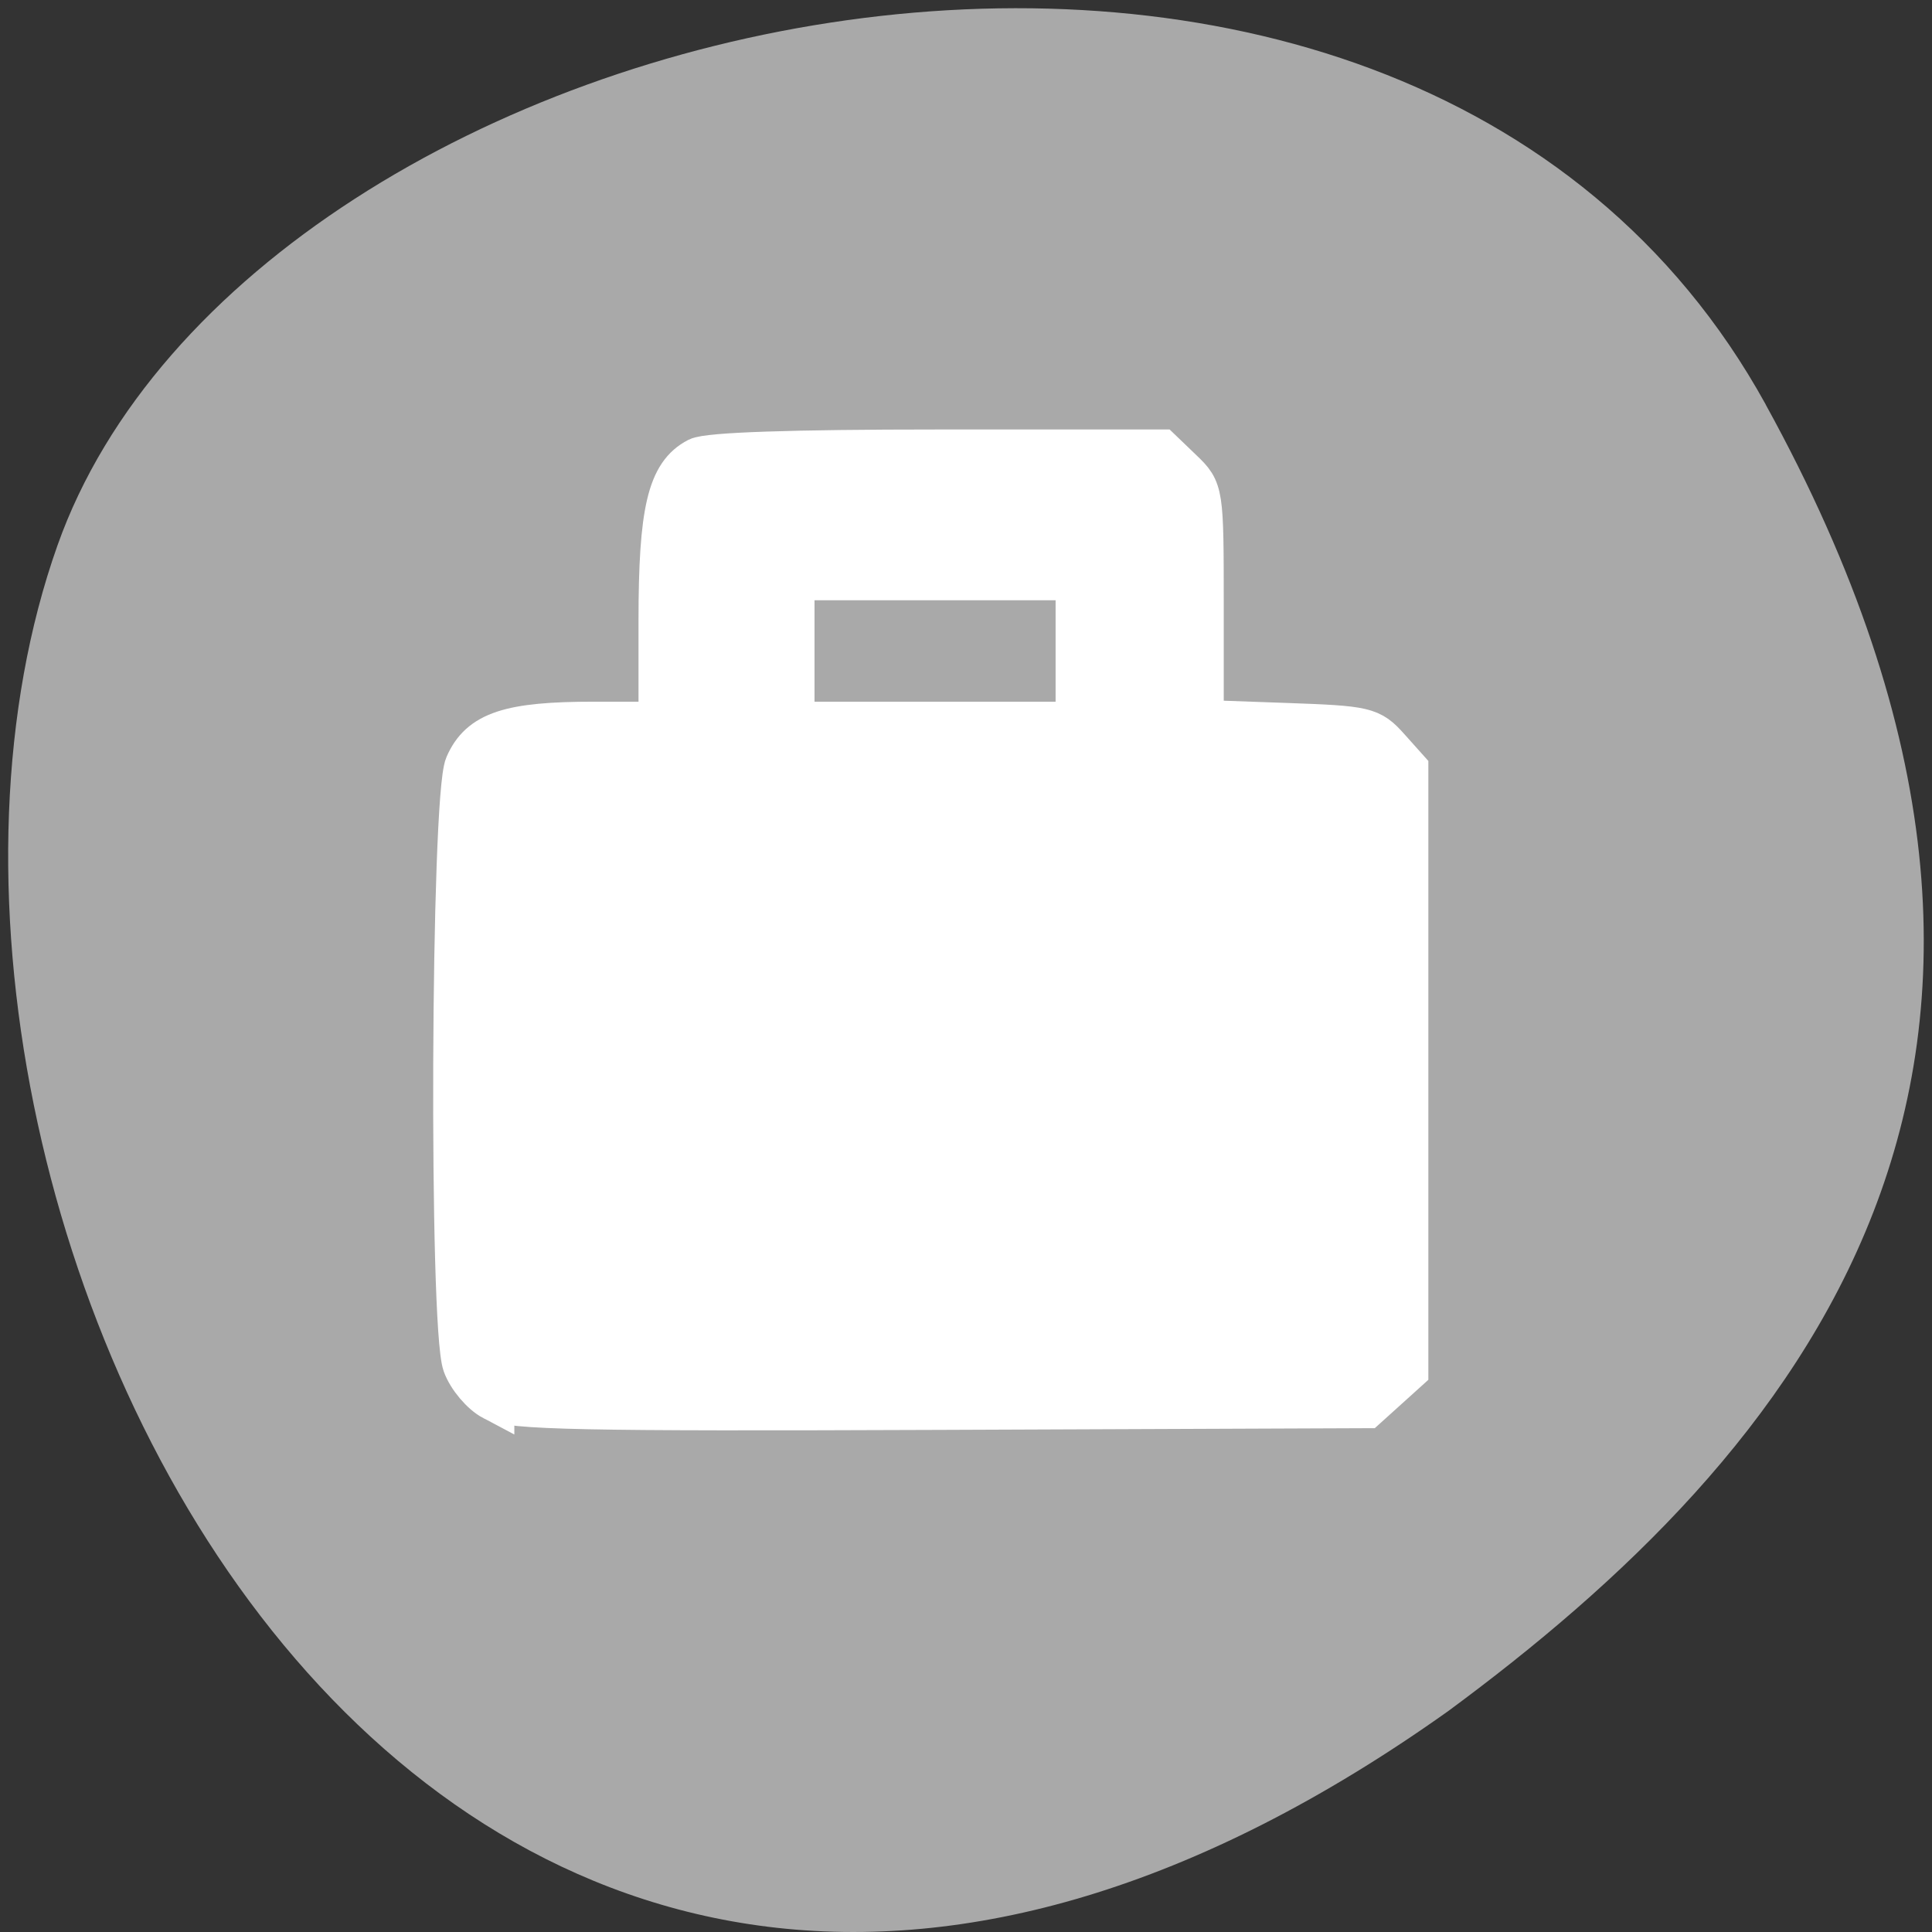 <?xml version="1.0" encoding="UTF-8" standalone="no"?>
<svg
   xmlns:dc="http://purl.org/dc/elements/1.1/"
   xmlns:cc="http://creativecommons.org/ns#"
   xmlns:rdf="http://www.w3.org/1999/02/22-rdf-syntax-ns#"
   xmlns:svg="http://www.w3.org/2000/svg"
   xmlns="http://www.w3.org/2000/svg"
   xmlns:sodipodi="http://sodipodi.sourceforge.net/DTD/sodipodi-0.dtd"
   xmlns:inkscape="http://www.inkscape.org/namespaces/inkscape"
   viewBox="0 0 256 256"
   id="svg2"
   version="1.1"
   inkscape:version="0.48.4 r9939"
   width="100%"
   height="100%"
   sodipodi:docname="1234.svg">
  <rect x="0" y="0" width="256" height="256" fill="#333333" stroke="none"/>
  <defs
     id="defs8" />
  <sodipodi:namedview
     pagecolor="#ffffff"
     bordercolor="#666666"
     borderopacity="1"
     objecttolerance="10"
     gridtolerance="10"
     guidetolerance="10"
     inkscape:pageopacity="0"
     inkscape:pageshadow="2"
     inkscape:window-width="698"
     inkscape:window-height="501"
     id="namedview6"
     showgrid="false"
     inkscape:zoom="0.921875"
     inkscape:cx="134.01101"
     inkscape:cy="128"
     inkscape:window-x="580"
     inkscape:window-y="25"
     inkscape:window-maximized="0"
     inkscape:current-layer="svg2" />
  <path
     d="m 260.02 66.64 c -48.541 -88.14 -200.63 -53.931 -226.36 18.64 -30.66 86.45 49.14 250.63 184.3 154.45 45.527 -33.585 90.6 -84.949 42.05 -173.09 z"
     transform="translate(-26.04 -13.02)"
     style="fill:#a9a9a9;color:#000"
     id="path4" />
  <path
     style="fill:#ffffff;fill-opacity:1;fill-rule:evenodd;stroke:#ffffff;stroke-width:5.595;stroke-miterlimit:4;stroke-opacity:1;stroke-dasharray:none"
     d="m 65.354,185.441 c -1.516,-0.799 -3.276,-2.883 -3.91,-4.632 -1.836,-5.06 -1.573,-75.118 0.299,-79.421 1.883,-4.329 5.762,-5.614 16.952,-5.614 l 8.708,0 0,-13.558 c 0,-14.499 1.163,-19.425 5.057,-21.428 C 93.826,60.087 104.969,59.707 124.211,59.707 l 29.646,0 2.749,2.641 c 2.73,2.623 2.749,2.748 2.749,17.92 l 0,15.279 11.066,0.394 c 10.573,0.376 11.177,0.518 13.556,3.175 l 2.49,2.782 0,39.845 0,39.845 -2.69,2.429 -2.69,2.429 -56.488,0.224 c -47.7,0.189 -56.917,-0.002 -59.245,-1.229 z m 77.316,-99.185 0,-9.518 -18.77,0 -18.77,0 0,9.518 0,9.518 18.77,0 18.77,0 0,-9.518 z"
     id="path3002"
     inkscape:connector-curvature="0" />
</svg>
